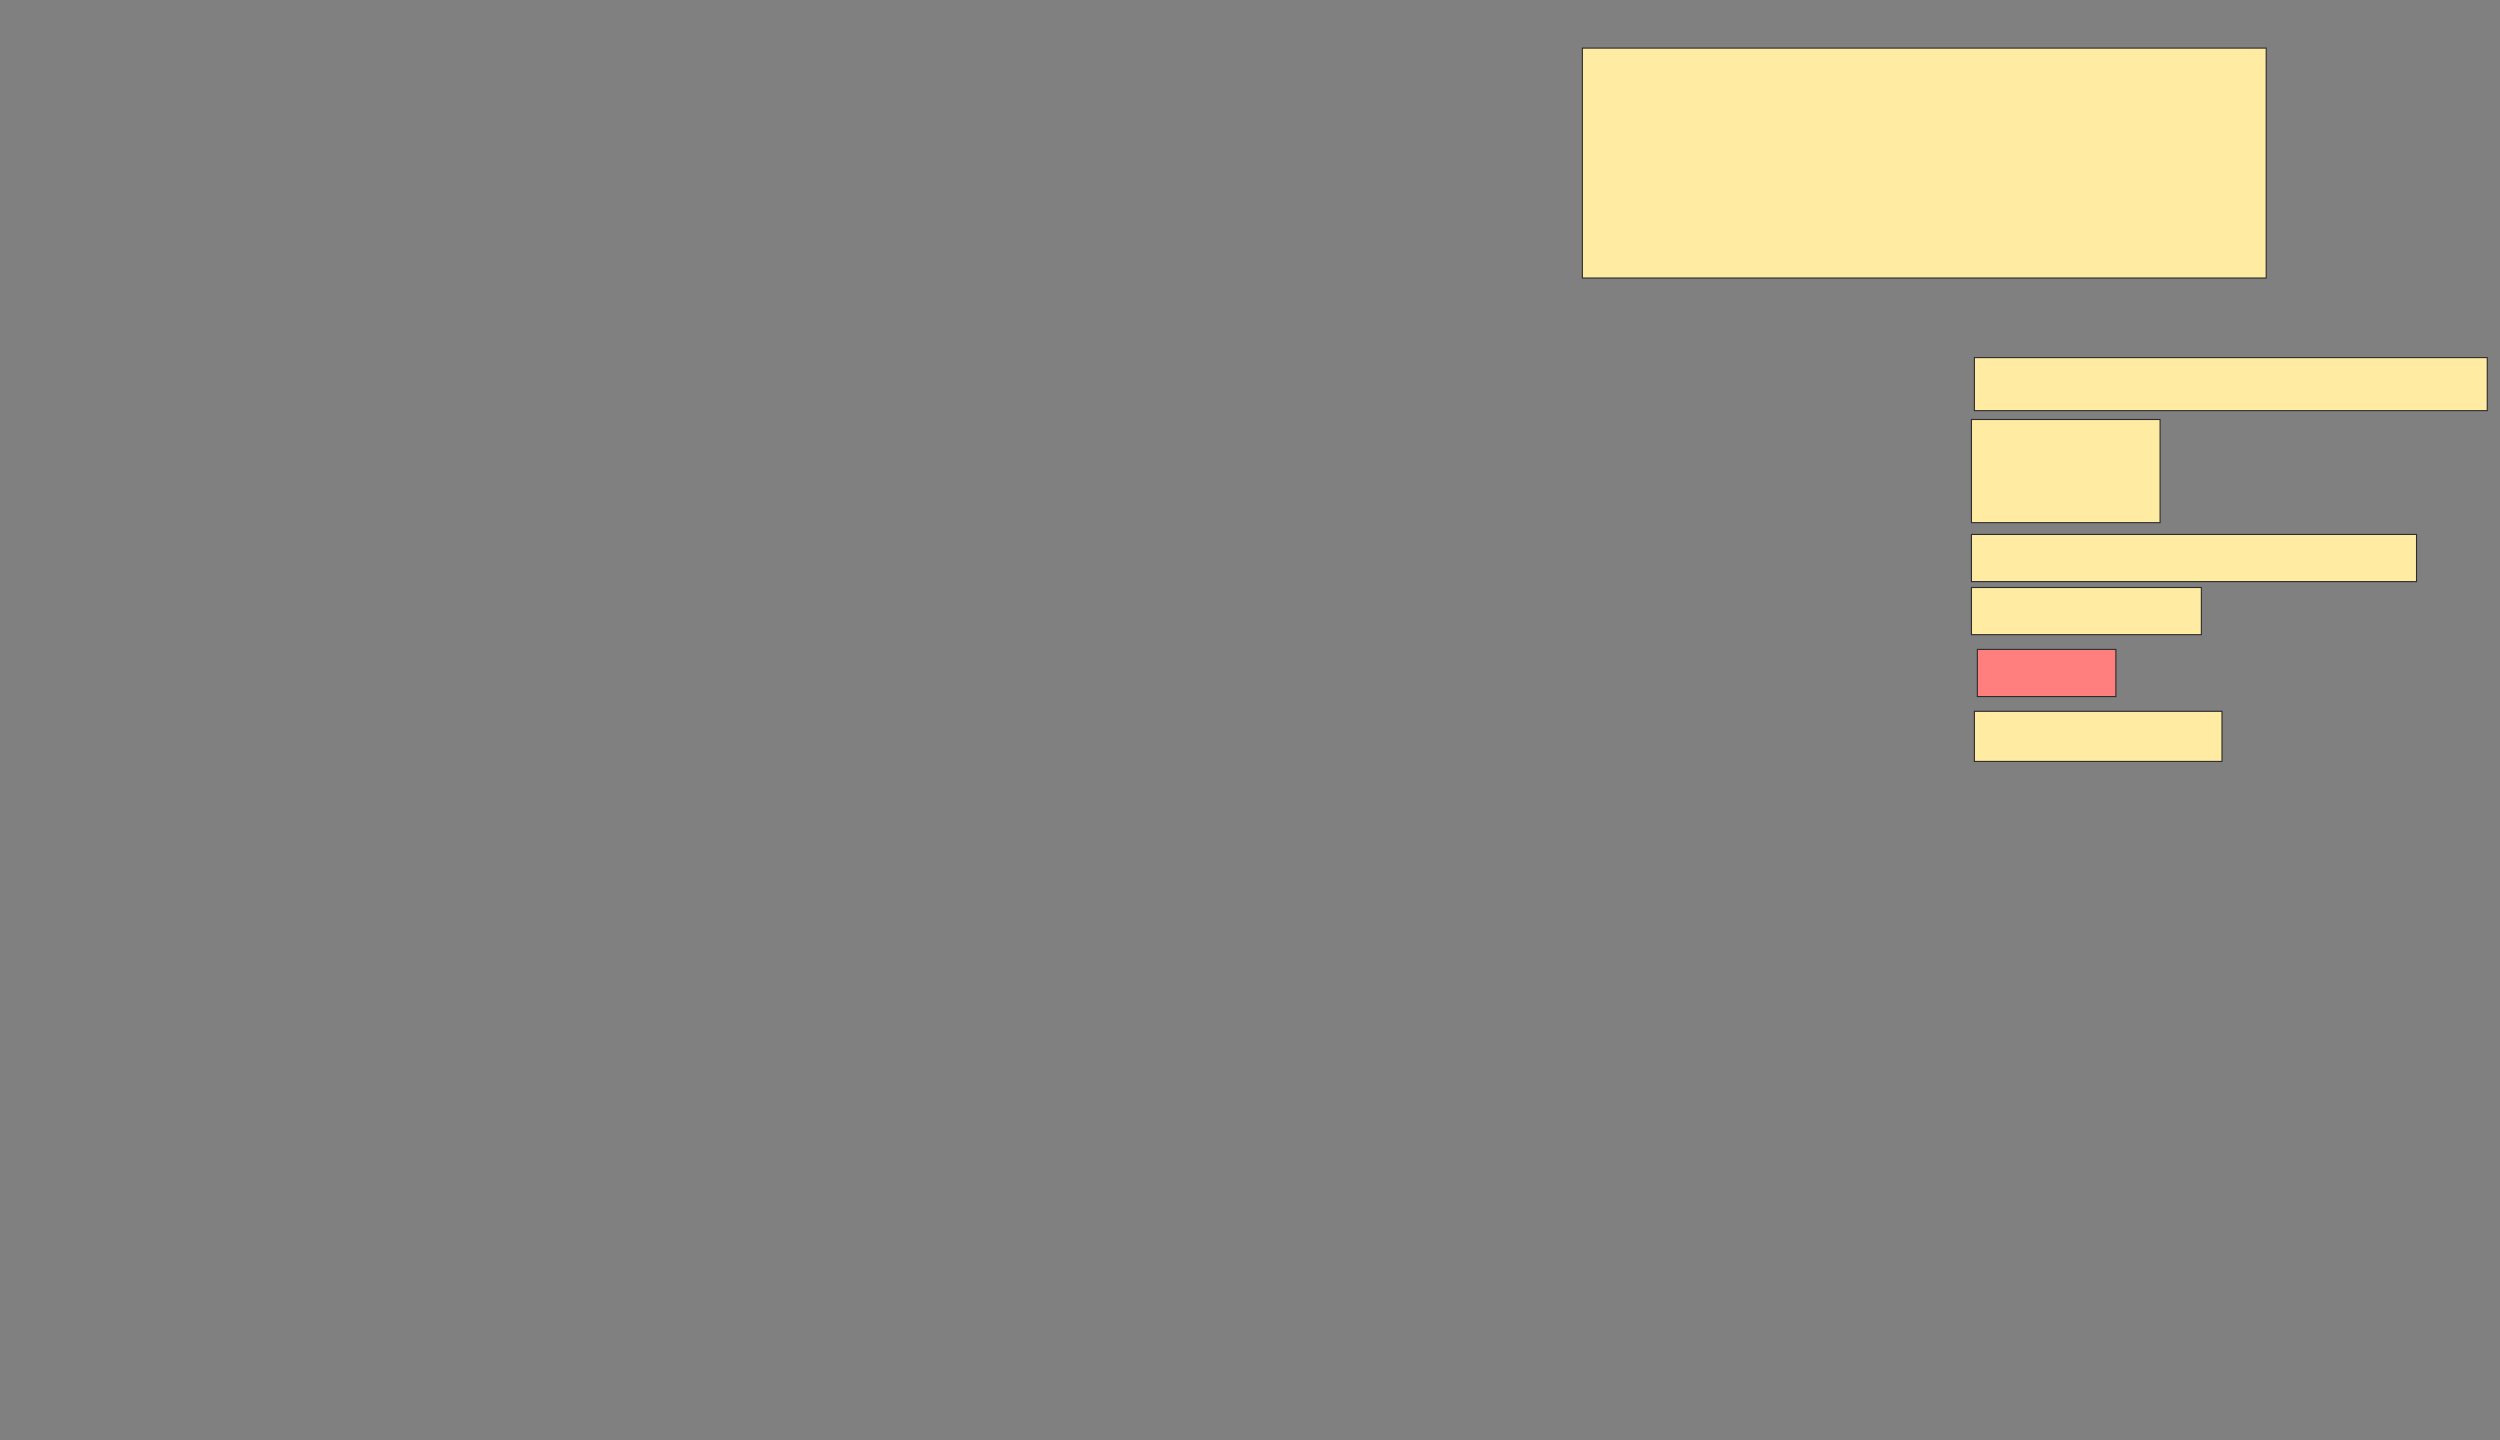 <svg xmlns="http://www.w3.org/2000/svg" width="2232" height="1286">
 <rect width="100%" height="100%" fill="#808080" stroke="none"/>
 <!-- Created with Image Occlusion Enhanced -->
 <g>
  <title>Labels</title>
 </g>
 <g>
  <title>Masks</title>
  <rect id="0835e6b3d45745888689e33f97350a60-ao-1" height="205.263" width="610.526" y="42.947" x="1412.737" stroke="#2D2D2D" fill="#FFEBA2"/>
  <rect id="0835e6b3d45745888689e33f97350a60-ao-2" height="47.368" width="457.895" y="319.263" x="1762.737" stroke="#2D2D2D" fill="#FFEBA2"/>
  <rect id="0835e6b3d45745888689e33f97350a60-ao-3" height="42.105" width="397.368" y="477.158" x="1760.105" stroke="#2D2D2D" fill="#FFEBA2"/>
  <rect id="0835e6b3d45745888689e33f97350a60-ao-4" height="42.105" width="123.684" y="579.789" x="1765.369" stroke="#2D2D2D" fill="#FF7E7E" class="qshape"/>
  <rect id="0835e6b3d45745888689e33f97350a60-ao-5" height="92.105" width="168.421" y="374.526" x="1760.105" stroke="#2D2D2D" fill="#FFEBA2"/>
  <rect id="0835e6b3d45745888689e33f97350a60-ao-6" height="42.105" width="205.263" y="524.526" x="1760.105" stroke="#2D2D2D" fill="#FFEBA2"/>
  <rect id="0835e6b3d45745888689e33f97350a60-ao-7" height="44.737" width="221.053" y="635.053" x="1762.737" stroke="#2D2D2D" fill="#FFEBA2"/>
 </g>
</svg>
